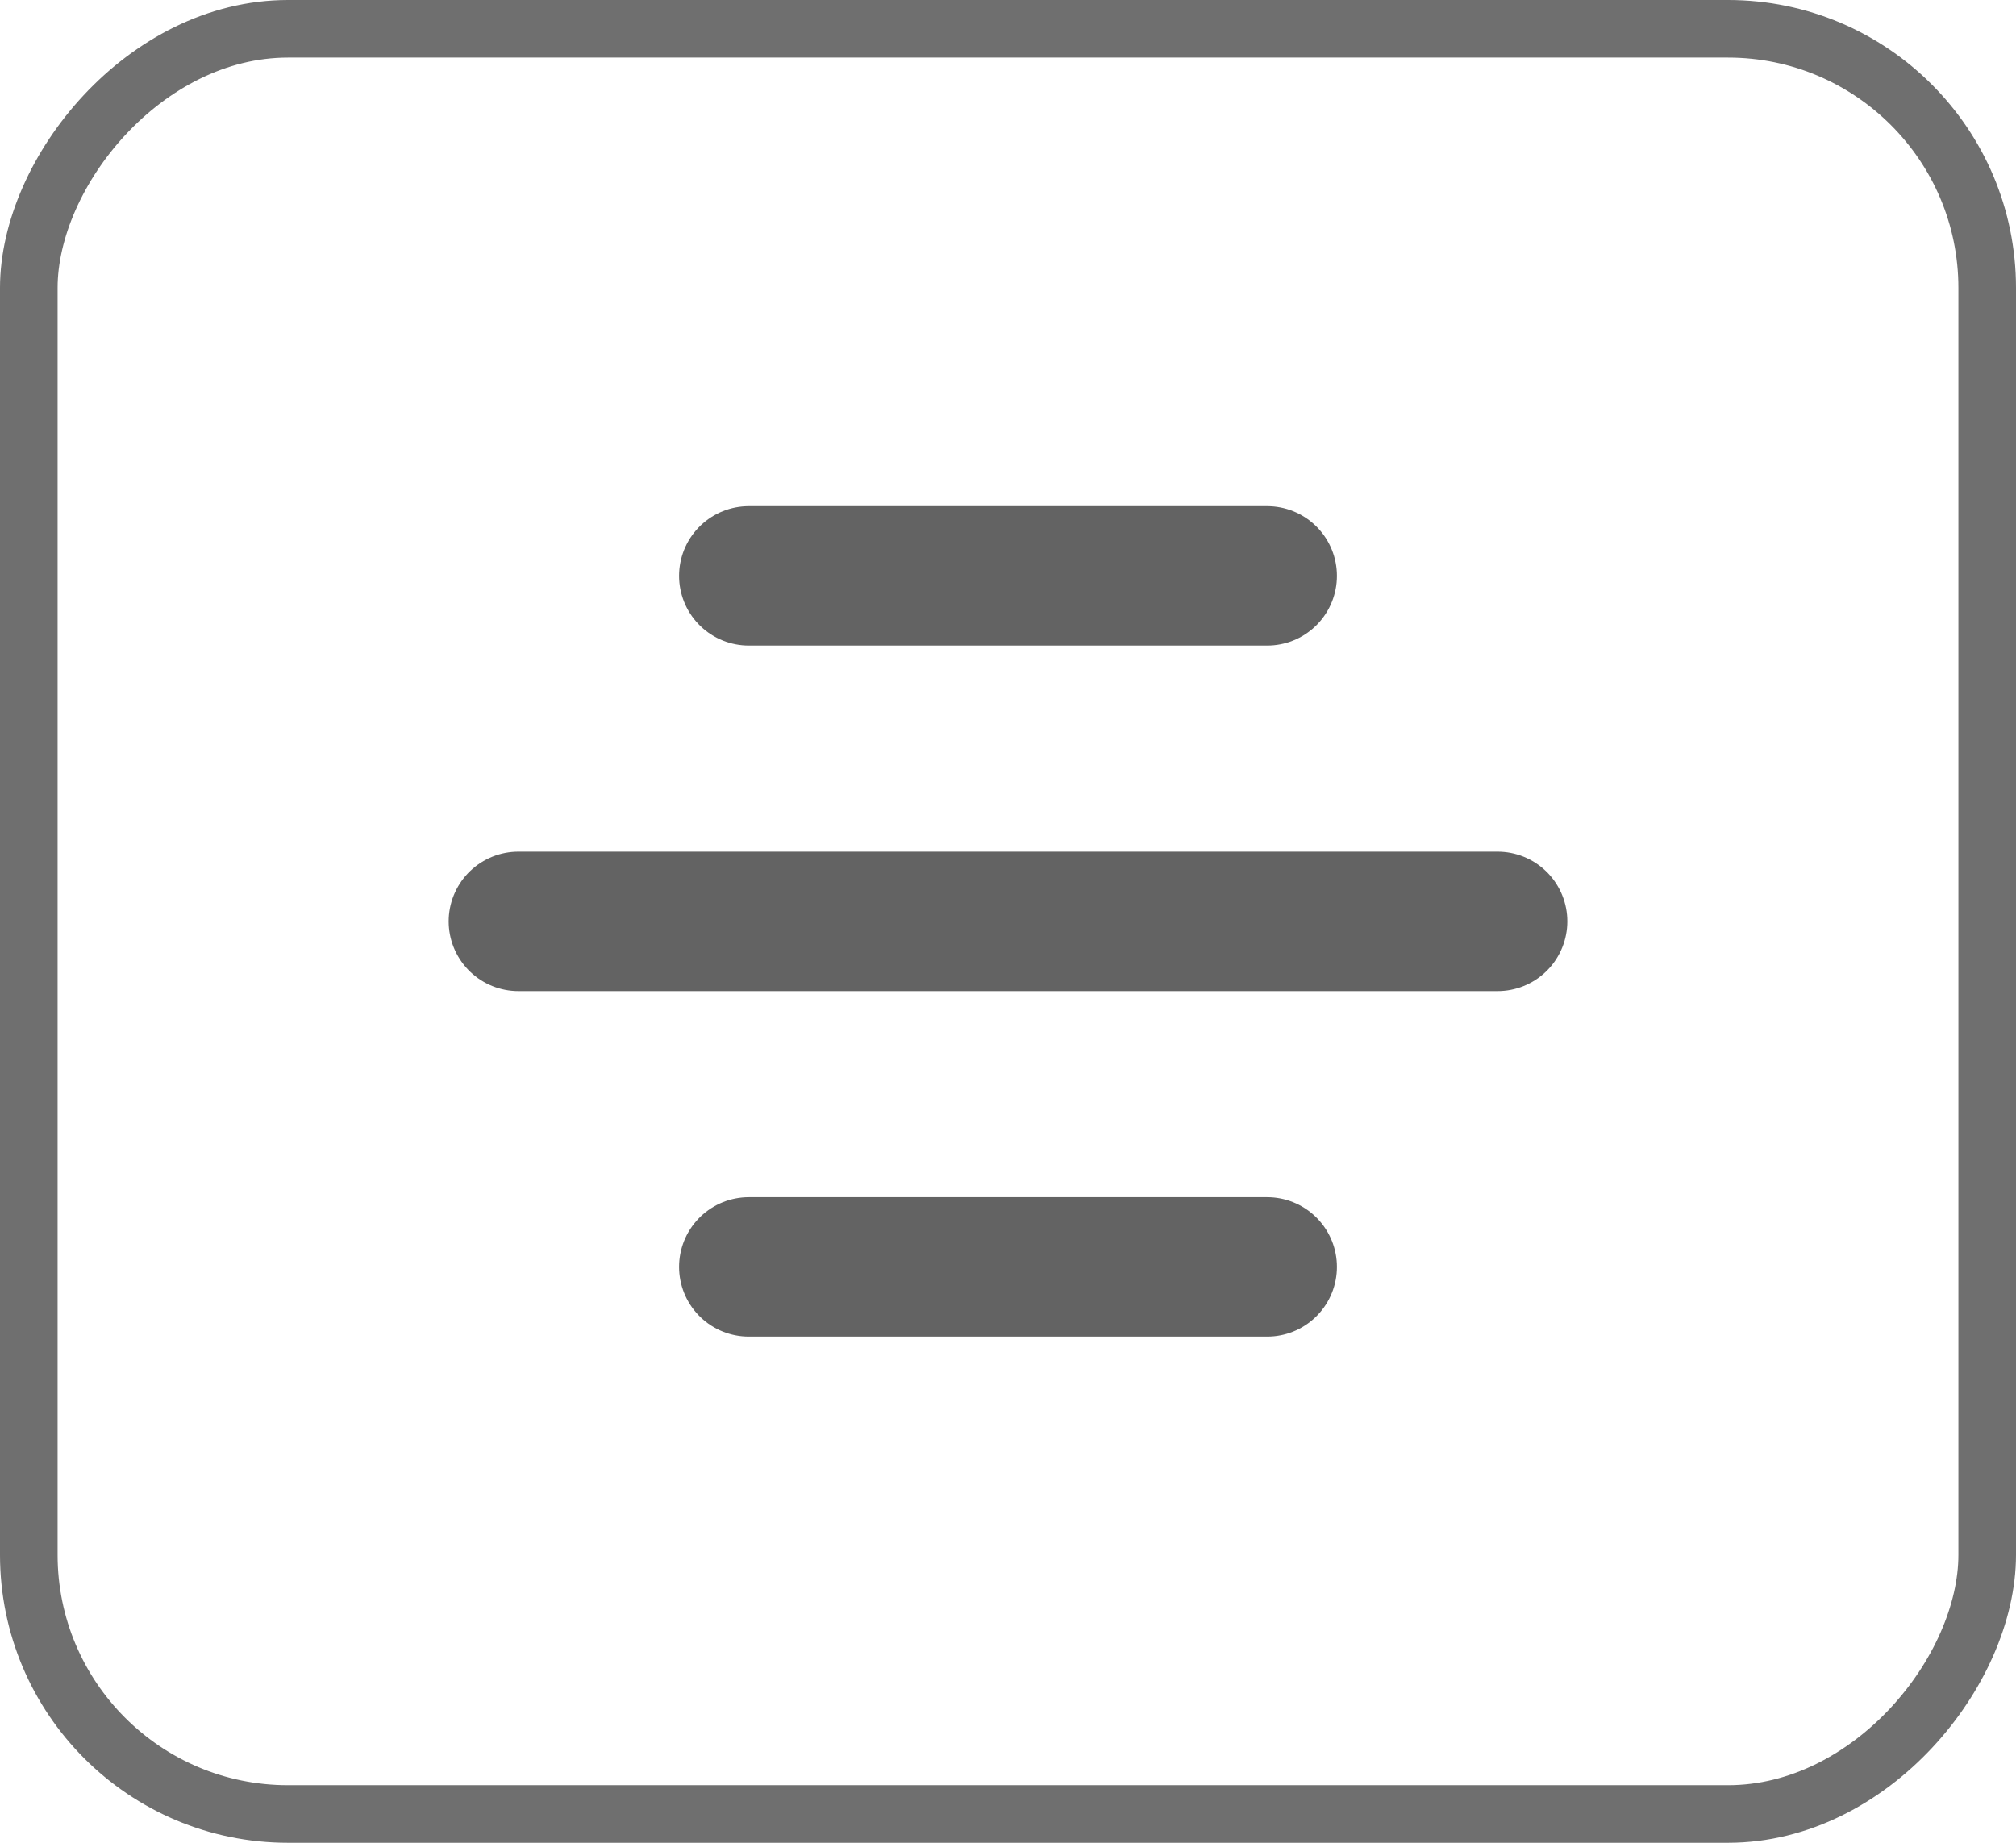 <svg width="35" height="32" viewBox="0 0 35 32" fill="none" xmlns="http://www.w3.org/2000/svg">
<rect x="-0.5" y="0.5" width="34" height="31" rx="4.5" transform="matrix(-1 0 0 1 34 0)" stroke="#6F6F6F"/>
<path d="M22 10L13 10" stroke="#636363" stroke-width="2.421" stroke-linecap="round"/>
<path d="M26 16L9 16" stroke="#636363" stroke-width="2.421" stroke-linecap="round"/>
<path d="M22 22L13 22" stroke="#636363" stroke-width="2.421" stroke-linecap="round"/>
</svg>
